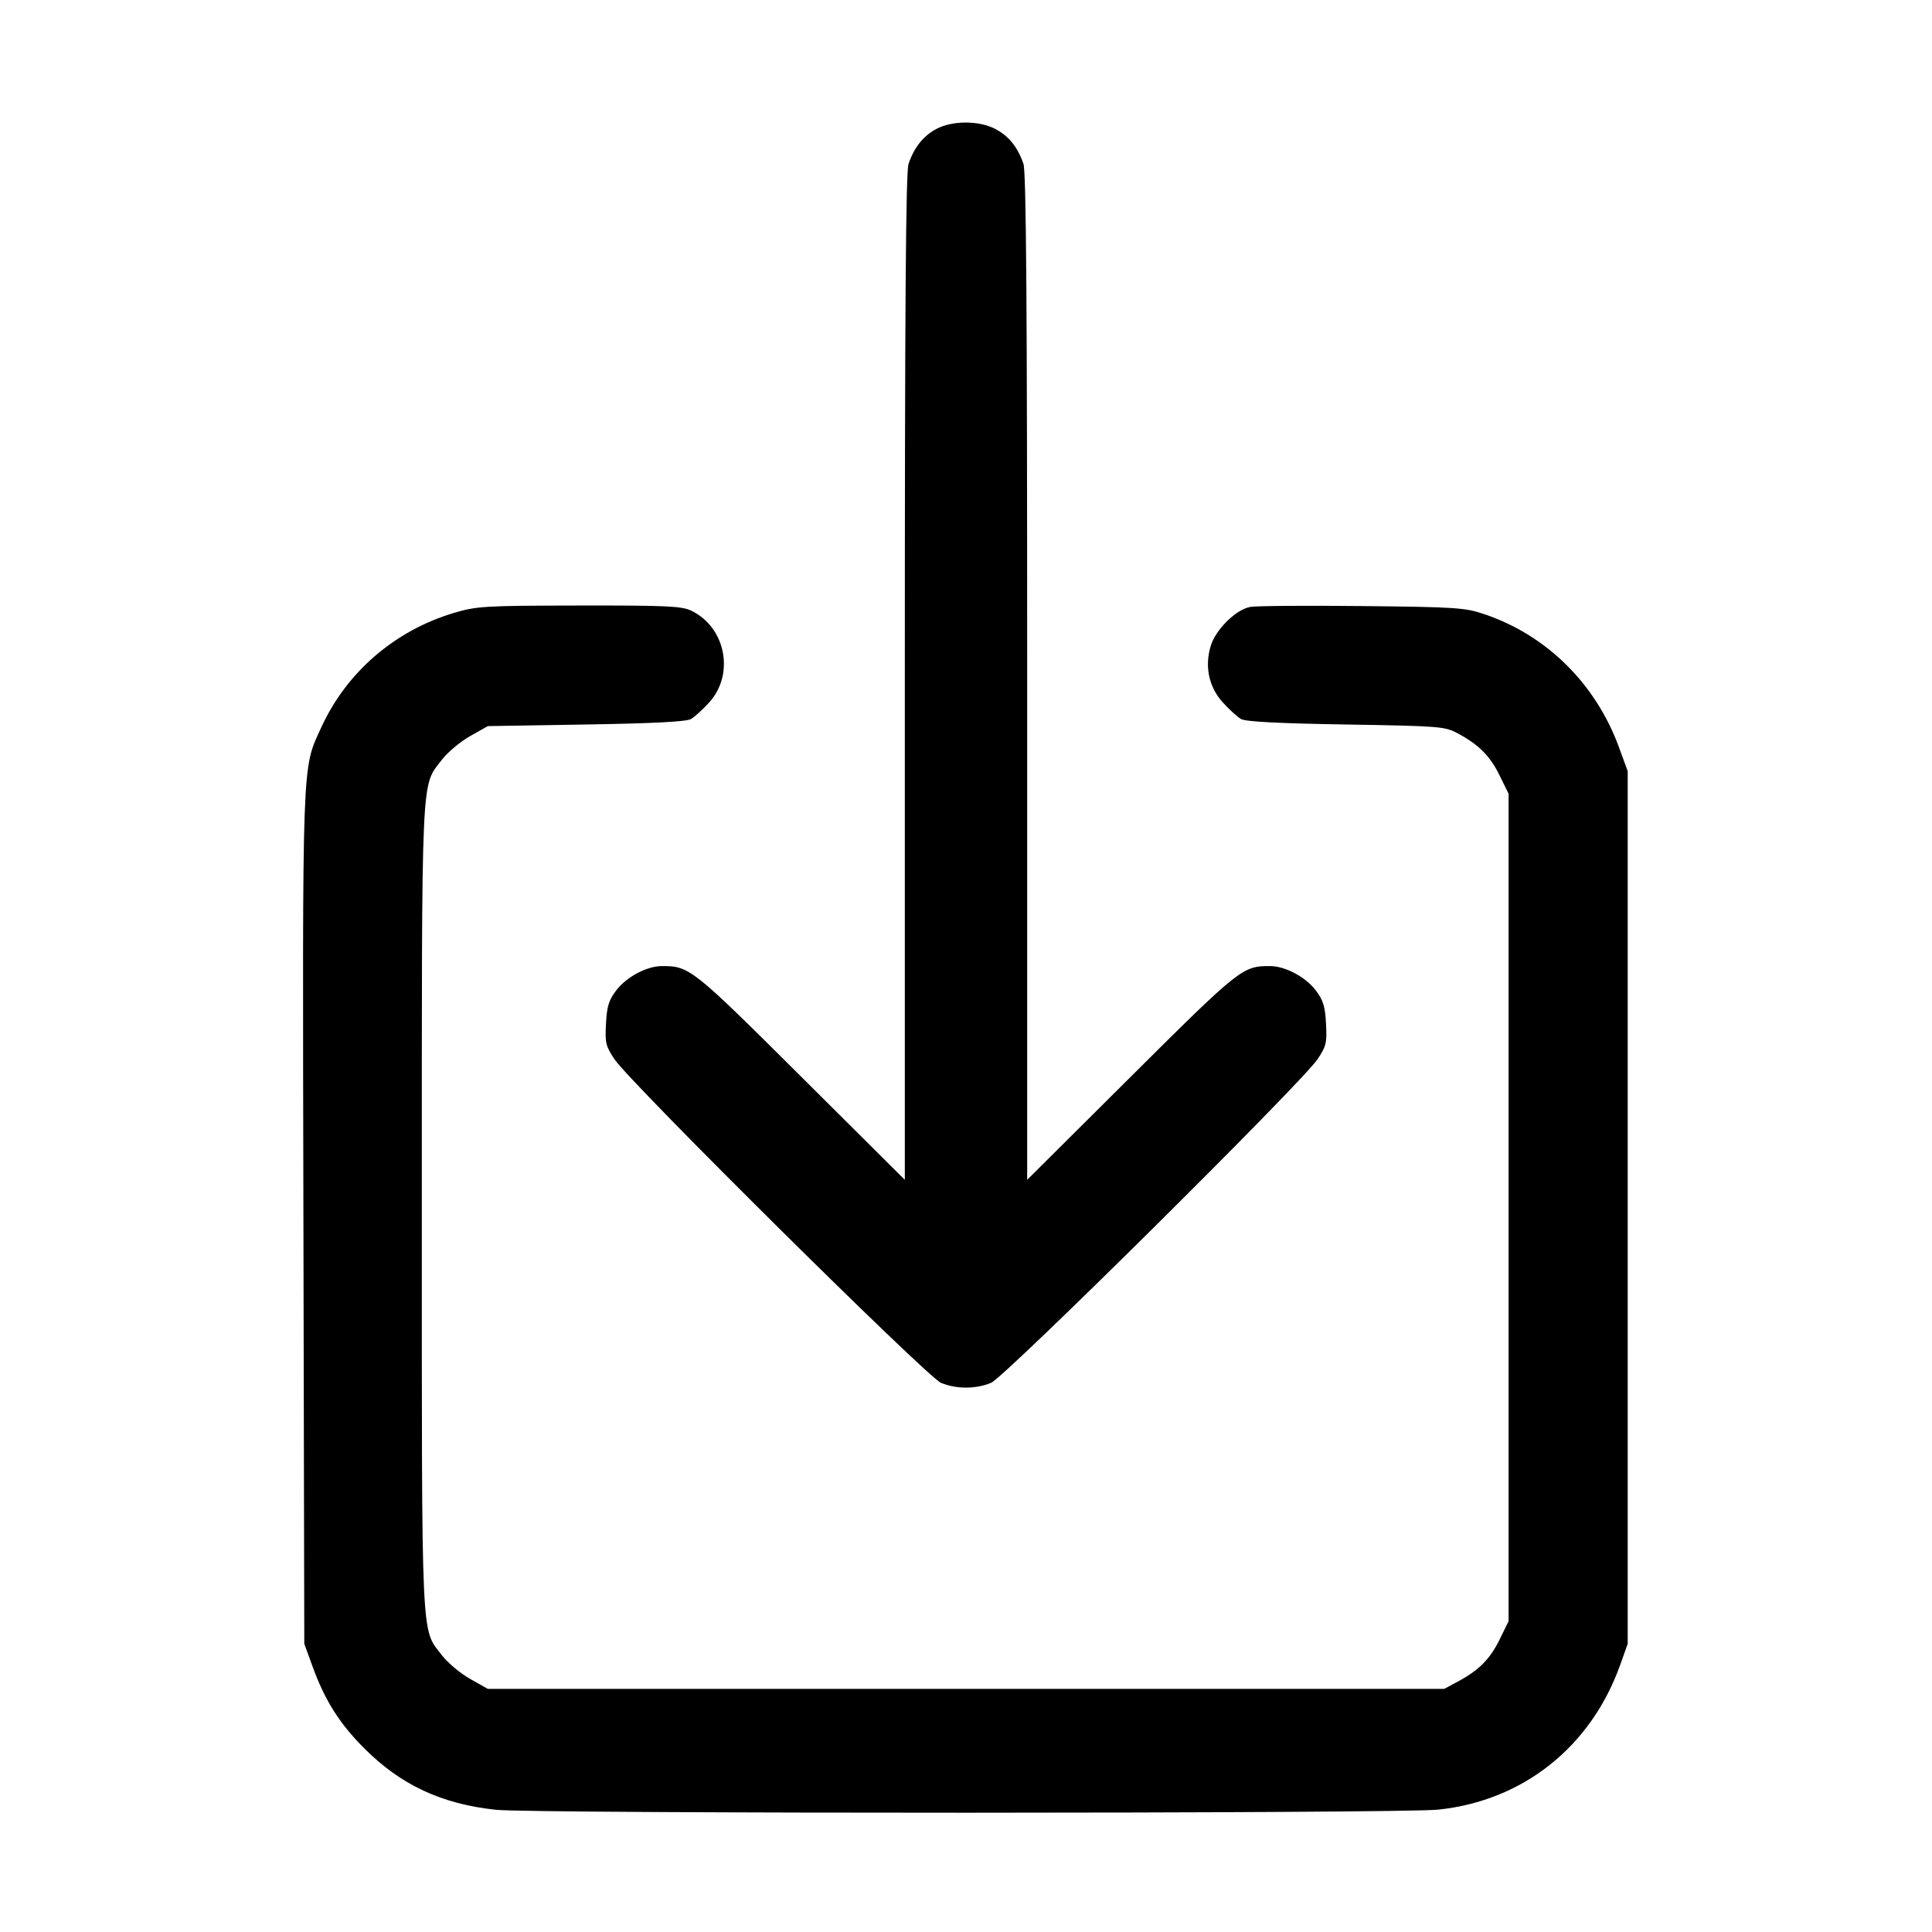 <svg xmlns="http://www.w3.org/2000/svg" width="512" height="512" viewBox="0 0 512 512"><path d="M248.175 34.156 C 244.700 35.992,242.256 39.054,240.771 43.434 C 240.044 45.575,239.787 81.192,239.787 179.500 L 239.787 312.665 212.267 285.278 C 183.381 256.532,182.689 255.983,175.360 256.023 C 171.390 256.045,166.022 258.904,163.335 262.426 C 161.339 265.044,160.841 266.649,160.593 271.266 C 160.319 276.388,160.528 277.260,162.875 280.747 C 167.129 287.070,245.691 364.934,249.359 366.464 C 253.405 368.151,258.595 368.151,262.641 366.464 C 266.309 364.934,344.871 287.070,349.125 280.747 C 351.472 277.260,351.681 276.388,351.407 271.266 C 351.159 266.649,350.661 265.044,348.665 262.426 C 345.978 258.904,340.610 256.045,336.640 256.023 C 329.311 255.983,328.619 256.532,299.733 285.278 L 272.213 312.665 272.213 179.500 C 272.213 81.192,271.956 45.575,271.229 43.434 C 269.715 38.969,267.269 35.964,263.642 34.114 C 259.332 31.915,252.382 31.934,248.175 34.156 M120.320 162.424 C 104.620 167.099,91.840 178.128,85.129 192.793 C 79.988 204.024,80.155 199.428,80.408 322.806 L 80.640 435.627 82.926 441.886 C 86.146 450.699,90.000 456.782,96.486 463.285 C 106.199 473.024,116.970 478.060,131.413 479.615 C 141.240 480.674,371.071 480.635,381.146 479.574 C 403.686 477.199,421.631 462.913,429.382 441.173 L 431.360 435.627 431.360 320.000 L 431.360 204.373 429.074 198.114 C 422.903 181.223,409.919 168.364,393.387 162.772 C 388.226 161.027,385.972 160.876,360.960 160.611 C 346.176 160.454,332.829 160.558,331.301 160.843 C 327.496 161.550,322.137 166.866,320.838 171.222 C 319.208 176.681,320.366 182.069,324.042 186.138 C 325.727 188.003,327.907 189.989,328.886 190.551 C 330.113 191.256,338.756 191.706,356.693 192.000 C 381.450 192.406,382.891 192.518,386.233 194.306 C 391.894 197.335,394.849 200.292,397.396 205.479 L 399.787 210.347 399.787 320.000 L 399.787 429.653 397.396 434.521 C 394.849 439.708,391.894 442.665,386.233 445.694 L 382.720 447.573 256.000 447.573 L 129.280 447.573 124.587 444.926 C 122.005 443.470,118.655 440.669,117.142 438.702 C 111.518 431.390,111.787 437.347,111.787 320.000 C 111.787 202.653,111.518 208.610,117.142 201.298 C 118.655 199.331,122.005 196.530,124.587 195.074 L 129.280 192.427 155.307 192.000 C 173.244 191.706,181.887 191.256,183.114 190.551 C 184.093 189.989,186.273 188.003,187.958 186.138 C 194.767 178.601,192.300 166.158,183.134 161.809 C 180.636 160.623,176.424 160.433,153.471 160.472 C 128.342 160.515,126.332 160.634,120.320 162.424 " stroke="none" fill="black" fill-rule="evenodd"></path></svg>